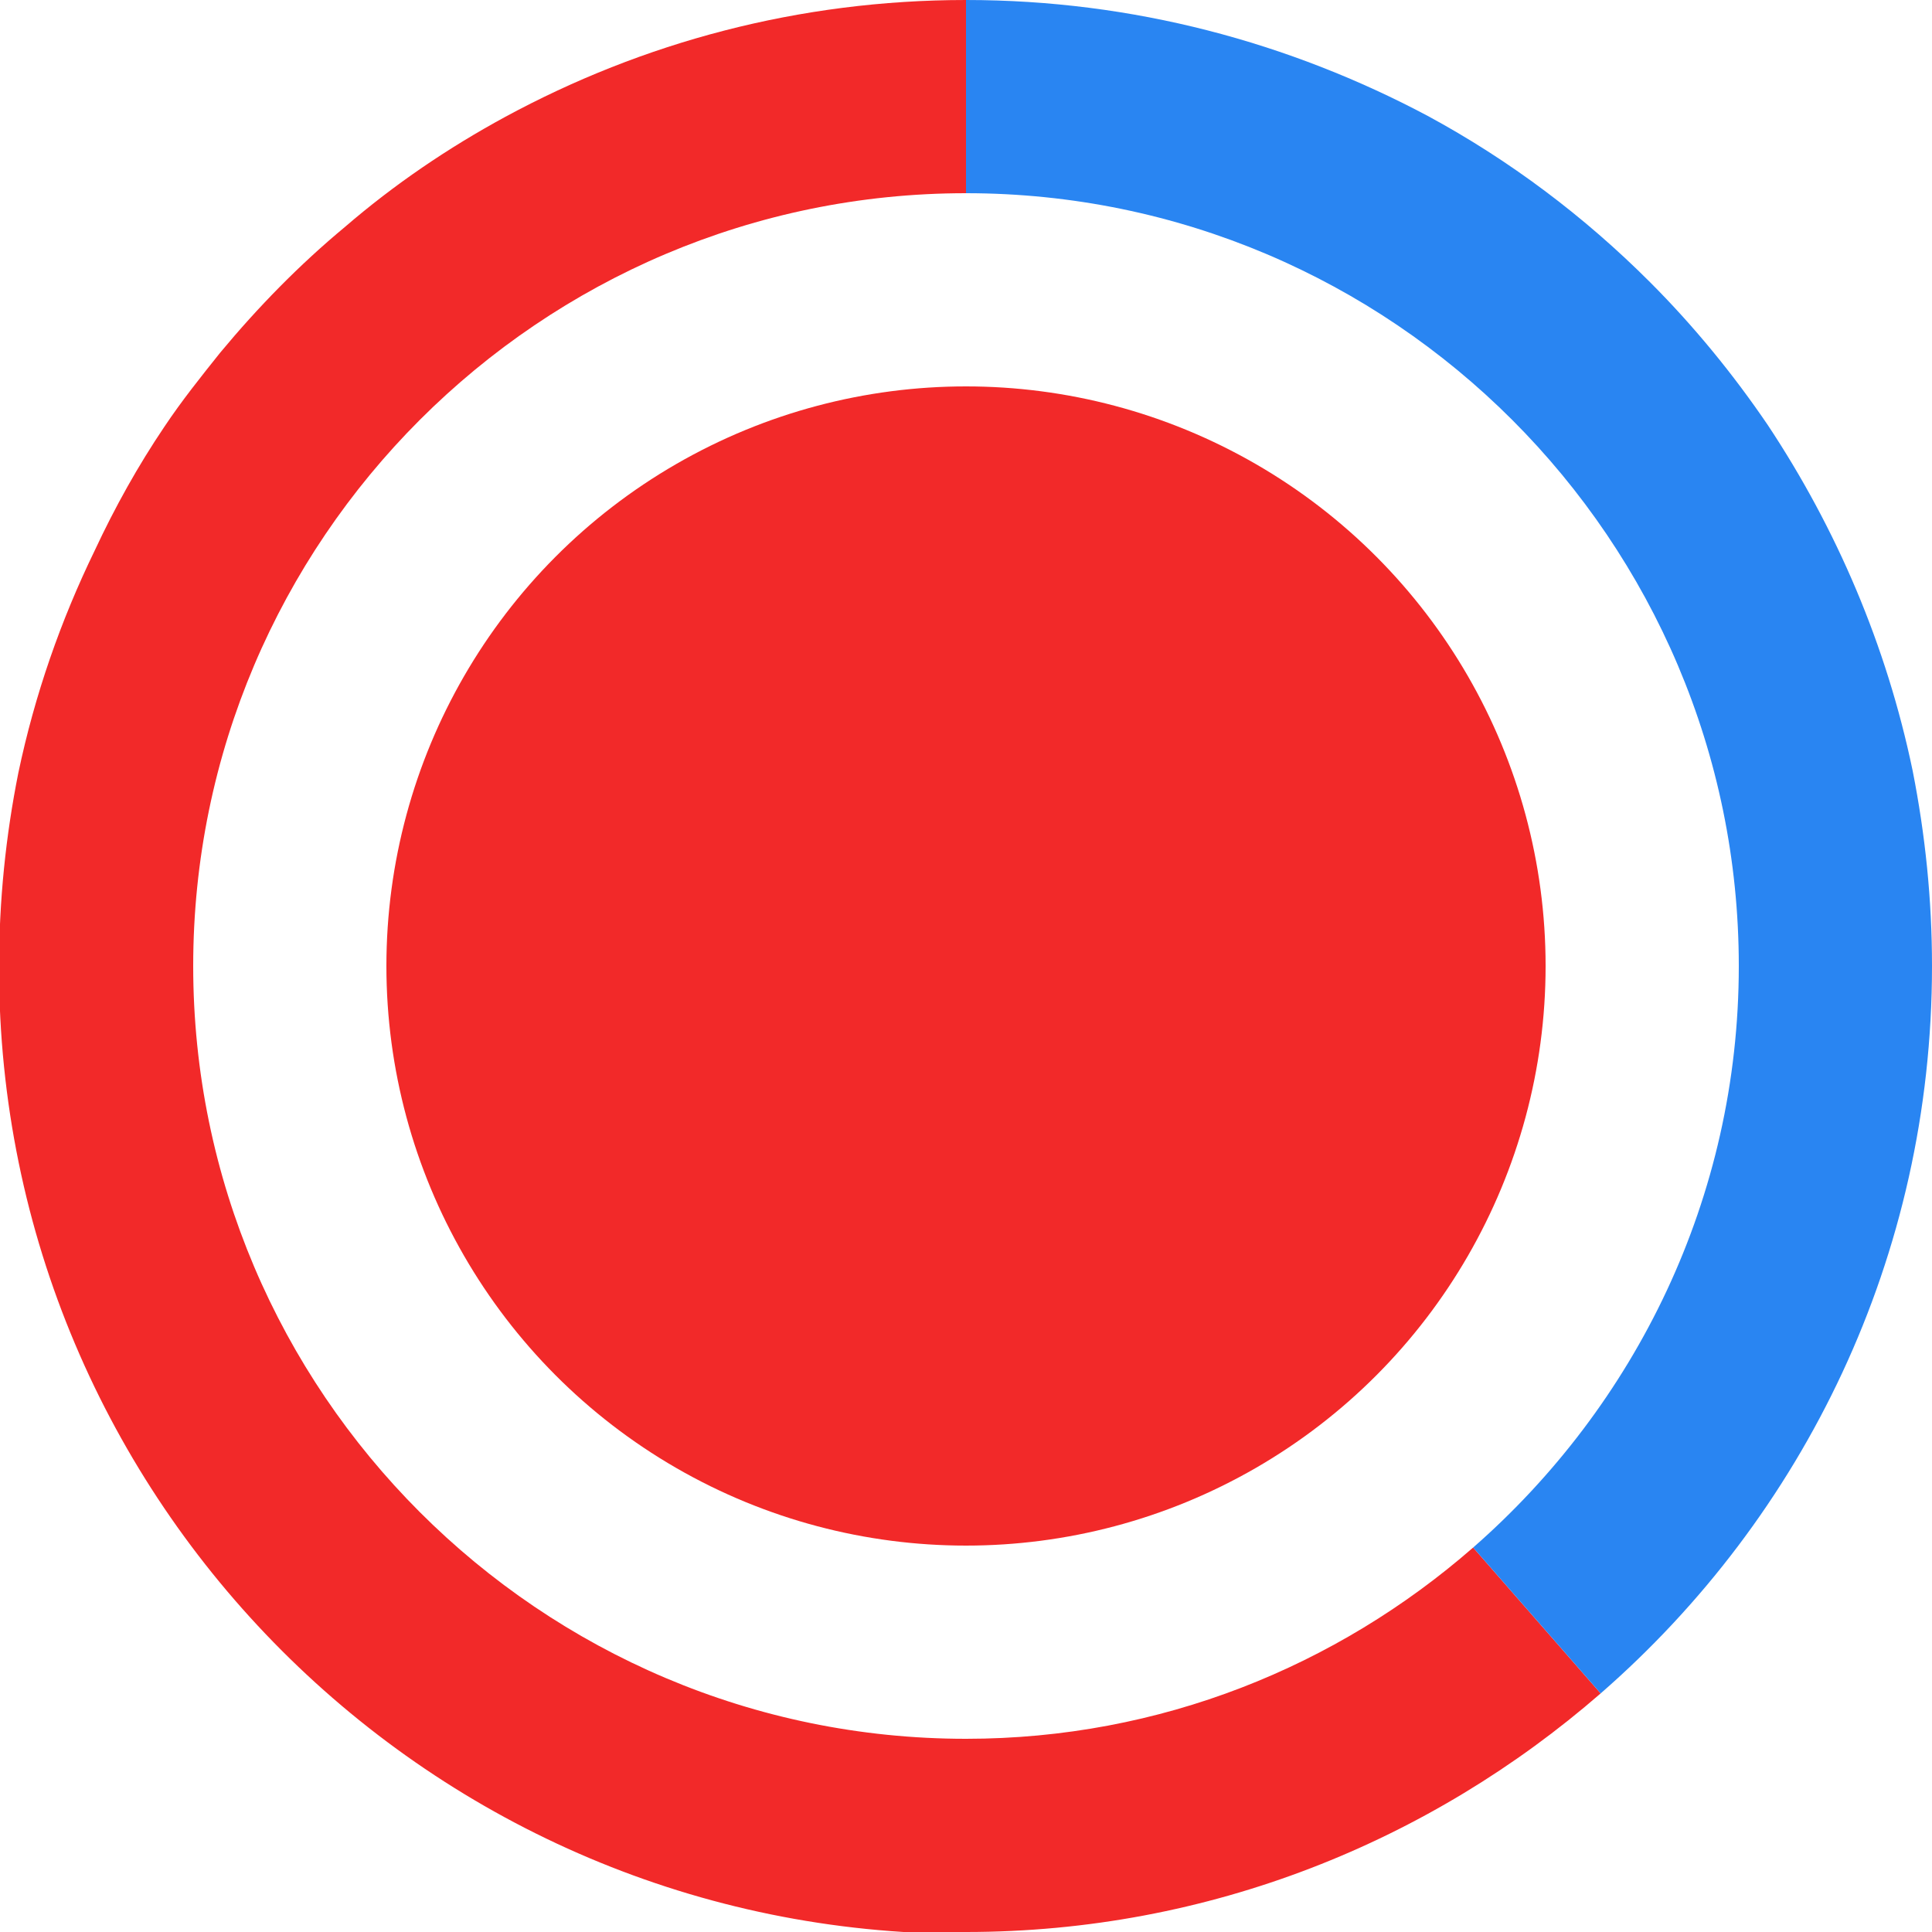 <svg width="48" height="48" viewBox="0 0 48 48" fill="none" xmlns="http://www.w3.org/2000/svg">
<circle cx="24" cy="24" r="14.4" fill="#F22929"/>
<g clip-path="url(#clip0_83_246)">
<path d="M24 48C30.048 48 35.544 45.744 39.768 42.072L36.6 38.448C33.216 41.4 28.824 43.2 24 43.2C13.416 43.2 4.8 34.584 4.8 24C4.8 13.416 13.416 4.8 24 4.8V0C19.848 0 15.96 1.056 12.552 2.904C11.136 3.672 9.792 4.584 8.568 5.64C7.44 6.576 6.408 7.632 5.472 8.76C4.992 9.36 4.512 9.96 4.08 10.608C3.432 11.568 2.856 12.6 2.352 13.68C1.512 15.408 0.864 17.256 0.456 19.2C0.144 20.76 -0.024 22.368 -0.024 24.048C-0.024 37.296 10.728 48.048 23.976 48.048L24 48Z" fill="#F22929"/>
<path d="M24 4.8C34.584 4.8 43.2 13.416 43.2 24C43.2 29.76 40.632 34.92 36.6 38.448L39.768 42.072C44.808 37.68 48 31.224 48 24C48 22.344 47.832 20.736 47.52 19.152C46.872 16.032 45.624 13.128 43.92 10.56C43.056 9.288 42.072 8.088 40.992 7.008C39.36 5.376 37.512 3.984 35.472 2.88C32.04 1.056 28.152 0 24 0V4.8Z" fill="#2985F2"/>
</g>
<defs>
<clipPath id="clip0_83_246">
<rect width="48" height="48" fill="white"/>
</clipPath>
</defs>
</svg>
